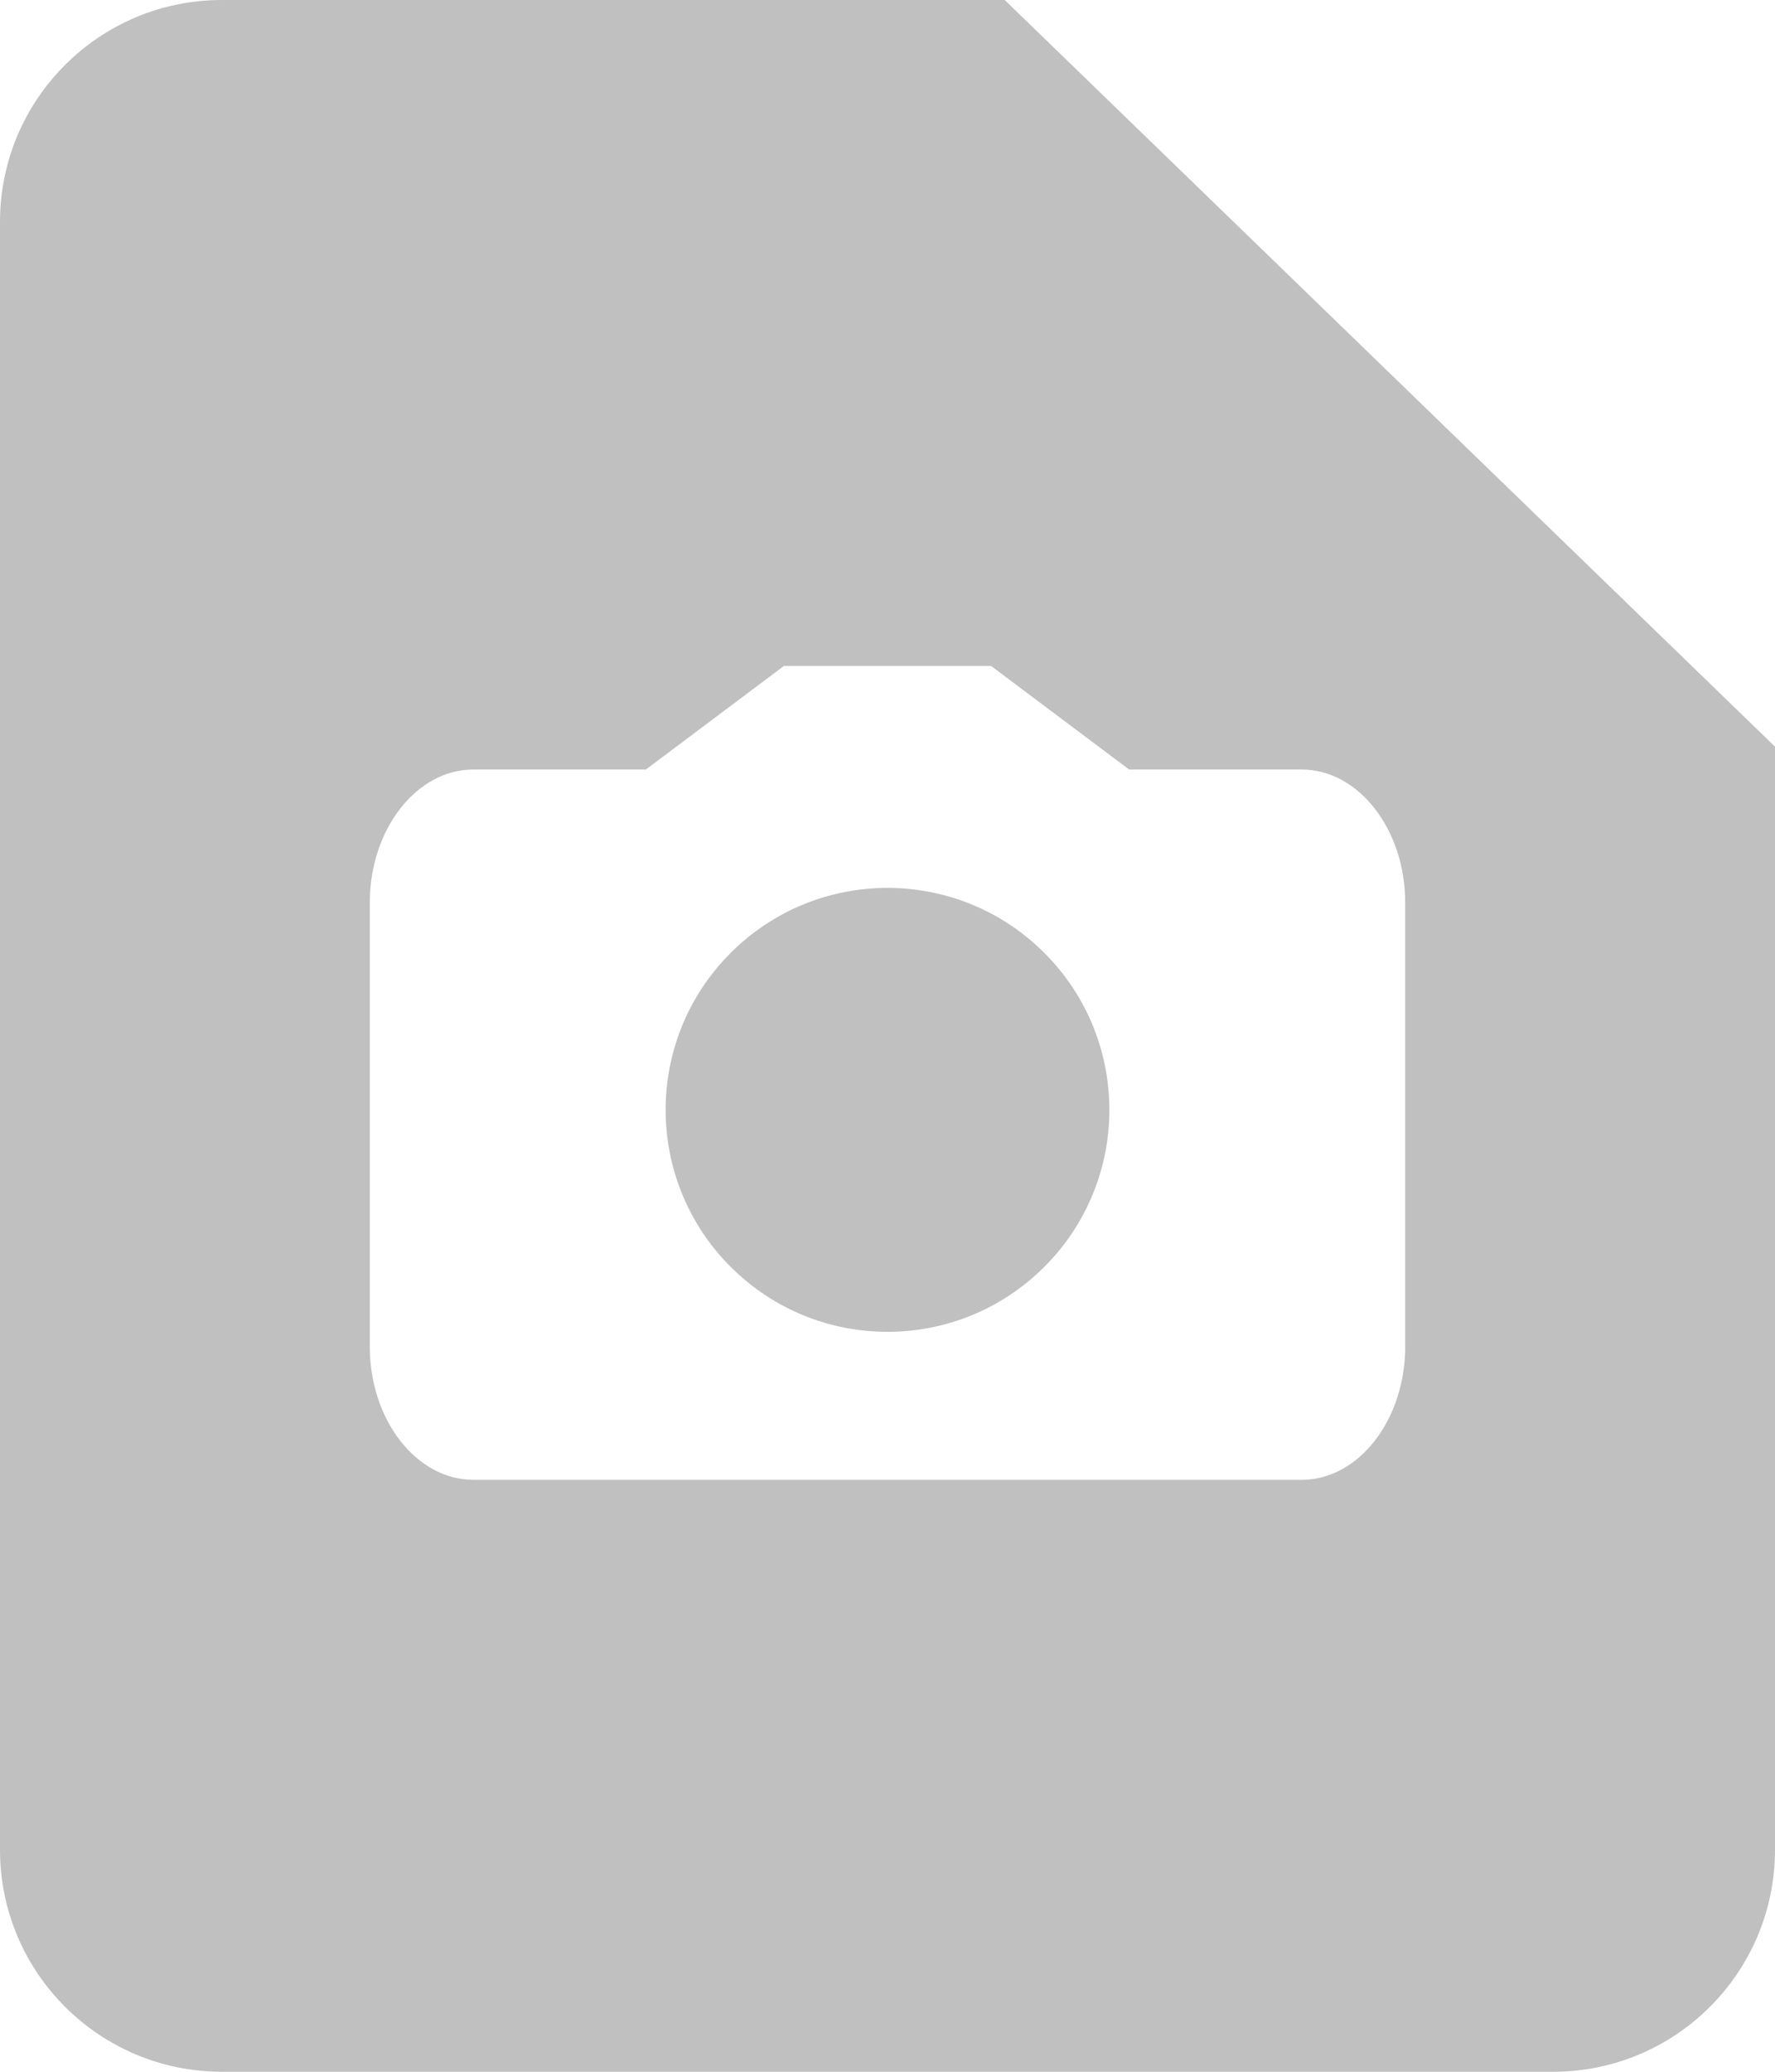 <svg width="24" height="28" viewBox="0 0 24 28" fill="none" xmlns="http://www.w3.org/2000/svg">
<path d="M14.121 12.879C15.293 14.05 15.293 15.95 14.121 17.121C12.95 18.293 11.05 18.293 9.879 17.121C8.707 15.95 8.707 14.05 9.879 12.879C11.05 11.707 12.95 11.707 14.121 12.879Z" fill="#C0C0C0"/>
<path fill-rule="evenodd" clip-rule="evenodd" d="M3 0C1.343 0 0 1.343 0 3V25C0 26.657 1.343 28 3 28H21C22.657 28 24 26.657 24 25V10.091L13.585 0H3ZM17.6 10.4H15.267L13.4 9H10.6L8.733 10.4H6.4C5.63 10.4 5 11.21 5 12.2V18.2C5 19.19 5.63 20 6.4 20H17.6C18.37 20 19 19.19 19 18.2V12.2C19 11.21 18.37 10.4 17.6 10.4Z" fill="#C0C0C0"/>
</svg>
